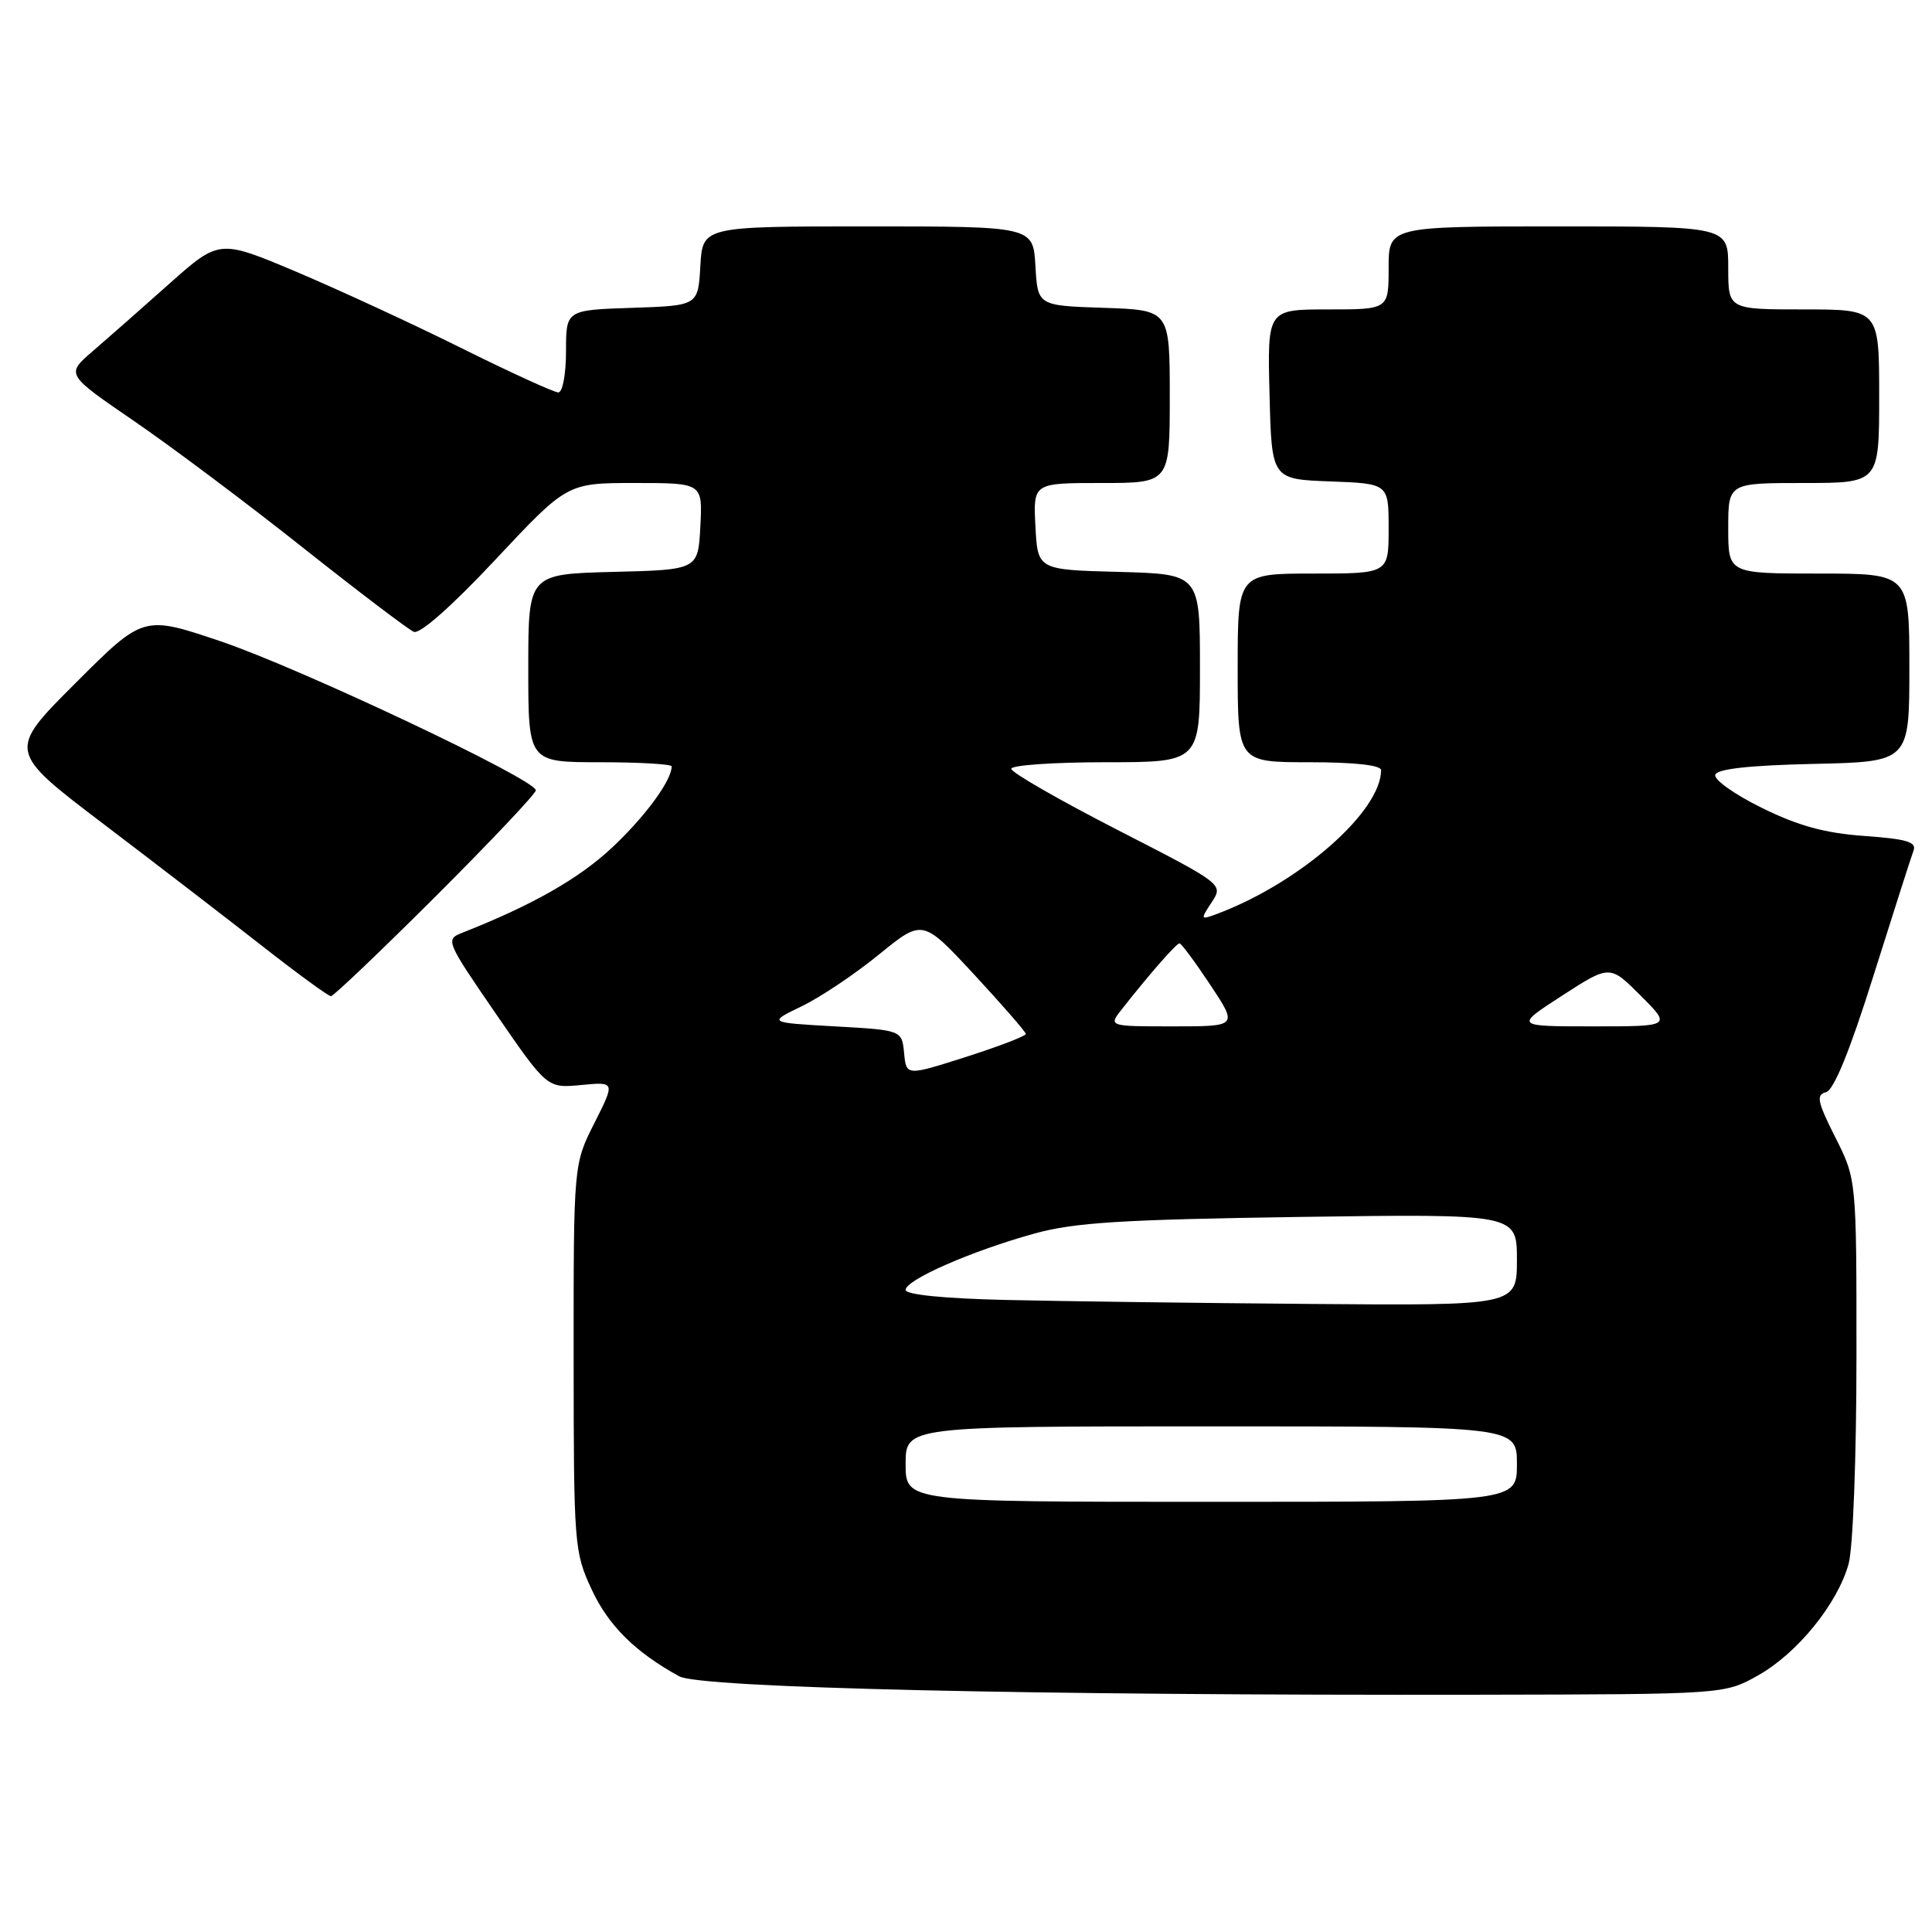 <?xml version="1.0" encoding="UTF-8" standalone="no"?>
<!DOCTYPE svg PUBLIC "-//W3C//DTD SVG 1.1//EN" "http://www.w3.org/Graphics/SVG/1.1/DTD/svg11.dtd" >
<svg xmlns="http://www.w3.org/2000/svg" xmlns:xlink="http://www.w3.org/1999/xlink" version="1.1" viewBox="0 0 256 256">
 <g >
 <path fill="currentColor"
d=" M 232.95 222.00 C 238.15 219.08 243.48 212.52 244.95 207.22 C 245.53 205.15 245.99 193.07 245.99 179.89 C 246.00 156.28 246.00 156.28 243.19 150.71 C 240.81 145.98 240.62 145.07 241.95 144.72 C 243.00 144.45 245.11 139.27 248.26 129.24 C 250.87 120.95 253.25 113.51 253.55 112.72 C 253.99 111.57 252.66 111.17 247.05 110.77 C 241.82 110.40 238.27 109.43 233.44 107.04 C 229.84 105.27 227.07 103.30 227.28 102.66 C 227.54 101.88 231.83 101.41 240.33 101.22 C 253.00 100.94 253.00 100.94 253.00 88.47 C 253.00 76.00 253.00 76.00 241.00 76.00 C 229.00 76.00 229.00 76.00 229.00 70.00 C 229.00 64.00 229.00 64.00 239.00 64.00 C 249.00 64.00 249.00 64.00 249.00 52.50 C 249.00 41.00 249.00 41.00 239.00 41.00 C 229.00 41.00 229.00 41.00 229.00 35.50 C 229.00 30.00 229.00 30.00 206.50 30.00 C 184.00 30.00 184.00 30.00 184.00 35.50 C 184.00 41.00 184.00 41.00 175.97 41.00 C 167.93 41.00 167.93 41.00 168.22 52.25 C 168.50 63.50 168.50 63.50 176.25 63.79 C 184.00 64.08 184.00 64.08 184.00 70.04 C 184.00 76.00 184.00 76.00 174.00 76.00 C 164.00 76.00 164.00 76.00 164.00 88.50 C 164.00 101.00 164.00 101.00 173.50 101.00 C 179.47 101.00 183.00 101.39 183.00 102.05 C 183.00 107.50 172.35 116.88 161.46 121.02 C 159.03 121.94 159.01 121.91 160.55 119.56 C 162.12 117.17 162.12 117.17 148.06 109.96 C 140.33 105.99 134.00 102.36 134.00 101.87 C 134.00 101.39 139.62 101.00 146.50 101.00 C 159.00 101.00 159.00 101.00 159.00 88.53 C 159.00 76.07 159.00 76.07 148.25 75.78 C 137.50 75.50 137.50 75.50 137.20 69.75 C 136.90 64.00 136.90 64.00 145.95 64.00 C 155.00 64.00 155.00 64.00 155.00 52.54 C 155.00 41.08 155.00 41.08 146.25 40.79 C 137.50 40.50 137.50 40.50 137.20 35.25 C 136.90 30.00 136.90 30.00 115.00 30.00 C 93.10 30.00 93.10 30.00 92.80 35.25 C 92.50 40.50 92.50 40.50 83.75 40.79 C 75.00 41.08 75.00 41.08 75.00 46.54 C 75.00 49.57 74.55 52.00 73.98 52.00 C 73.43 52.00 67.69 49.38 61.23 46.17 C 54.78 42.96 44.90 38.40 39.28 36.02 C 29.06 31.71 29.06 31.71 22.43 37.60 C 18.79 40.85 14.22 44.87 12.27 46.55 C 8.73 49.60 8.73 49.60 17.69 55.74 C 22.62 59.11 32.69 66.66 40.08 72.52 C 47.46 78.37 54.10 83.41 54.83 83.72 C 55.64 84.06 59.88 80.31 65.66 74.14 C 75.16 64.00 75.16 64.00 84.13 64.00 C 93.10 64.00 93.10 64.00 92.80 69.75 C 92.50 75.50 92.50 75.50 81.25 75.78 C 70.00 76.07 70.00 76.07 70.00 88.53 C 70.00 101.00 70.00 101.00 79.50 101.00 C 84.72 101.00 89.00 101.25 89.00 101.55 C 89.00 103.42 85.47 108.23 81.06 112.35 C 76.66 116.46 70.51 119.95 61.22 123.61 C 59.00 124.48 59.11 124.73 65.72 134.35 C 72.50 144.20 72.50 144.20 77.01 143.77 C 81.52 143.34 81.52 143.34 78.76 148.81 C 76.00 154.28 76.00 154.28 76.01 179.89 C 76.02 204.76 76.09 205.65 78.40 210.62 C 80.64 215.42 84.16 218.91 90.00 222.12 C 92.79 223.66 136.83 224.67 196.00 224.56 C 228.50 224.50 228.50 224.50 232.95 222.00 Z  M 57.74 118.76 C 65.03 111.48 71.00 105.16 71.00 104.72 C 71.00 103.30 39.85 88.57 29.25 84.98 C 19.00 81.52 19.00 81.52 10.00 90.52 C 0.99 99.52 0.99 99.52 13.75 109.21 C 20.76 114.53 30.26 121.84 34.87 125.45 C 39.47 129.05 43.51 132.00 43.85 132.00 C 44.19 132.00 50.44 126.04 57.74 118.76 Z  M 120.00 194.00 C 120.00 189.00 120.00 189.00 160.50 189.00 C 201.00 189.00 201.00 189.00 201.00 194.00 C 201.00 199.00 201.00 199.00 160.50 199.00 C 120.00 199.00 120.00 199.00 120.00 194.00 Z  M 133.25 172.25 C 125.06 172.06 120.00 171.55 120.00 170.92 C 120.00 169.59 128.71 165.77 137.00 163.47 C 142.37 161.98 148.51 161.60 172.25 161.25 C 201.00 160.84 201.00 160.84 201.00 166.92 C 201.00 173.00 201.00 173.00 173.75 172.78 C 158.76 172.66 140.54 172.42 133.25 172.25 Z  M 119.80 139.54 C 119.50 136.50 119.50 136.50 110.63 136.00 C 101.75 135.50 101.75 135.50 106.24 133.33 C 108.71 132.14 113.32 129.05 116.49 126.46 C 122.25 121.77 122.25 121.77 129.08 129.13 C 132.83 133.19 135.91 136.72 135.93 137.00 C 135.94 137.28 132.38 138.64 128.02 140.04 C 120.09 142.57 120.09 142.57 119.80 139.54 Z  M 148.68 133.69 C 152.34 129.03 155.88 125.00 156.29 125.00 C 156.53 125.00 158.36 127.47 160.37 130.50 C 164.02 136.00 164.02 136.00 155.44 136.00 C 146.85 136.00 146.85 136.00 148.68 133.69 Z  M 207.00 131.92 C 213.31 127.84 213.31 127.84 217.39 131.92 C 221.47 136.00 221.47 136.00 211.08 136.00 C 200.69 136.00 200.69 136.00 207.00 131.92 Z "/>
</g>
</svg>